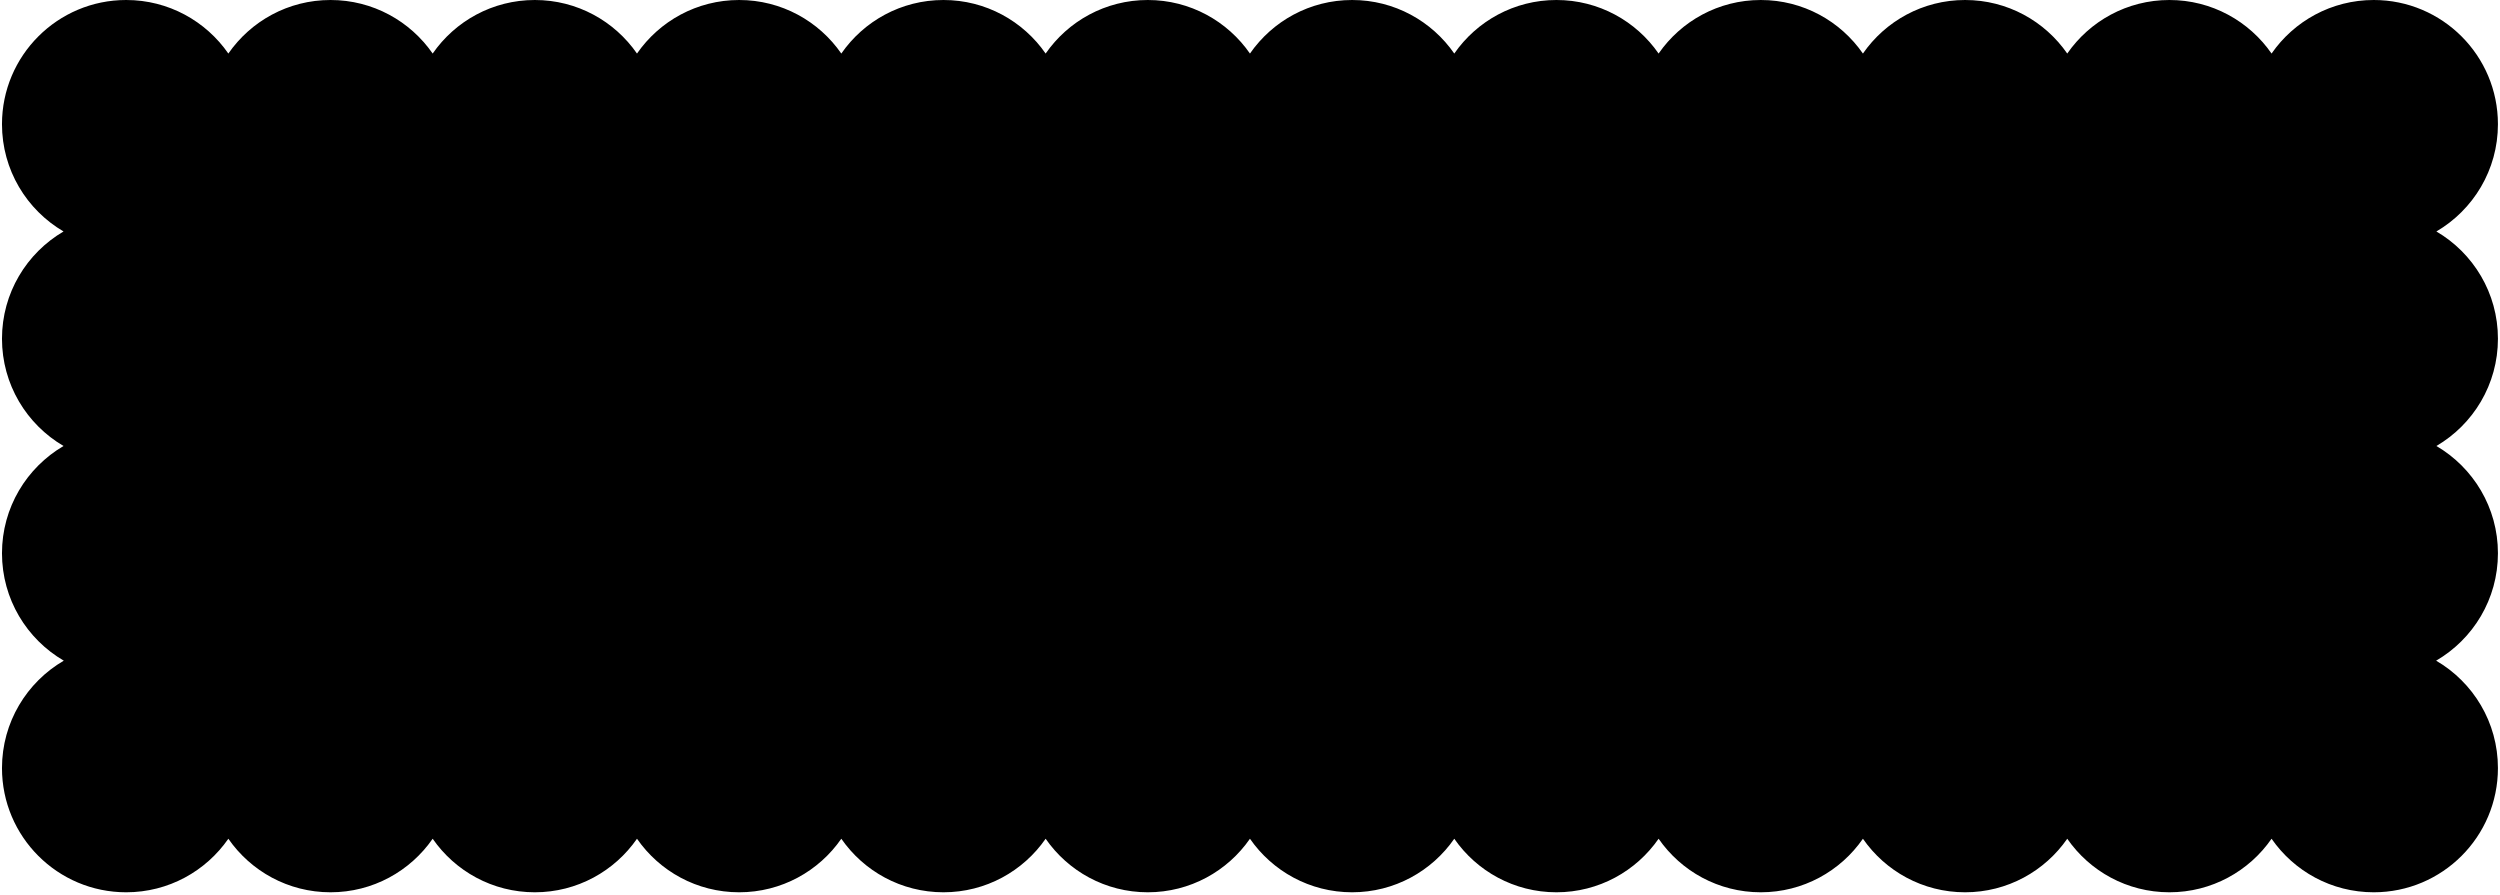 <svg width="617" height="221" viewBox="0 0 617 221" fill="none" xmlns="http://www.w3.org/2000/svg">
  <path
    d="M601.299 57.126C610.386 51.806 616.489 41.942 616.489 30.653C616.489 13.724 602.765 0 585.836 0C575.385 0 566.156 5.23 560.622 13.216C555.089 5.23 545.86 0 535.409 0C524.958 0 515.729 5.23 510.196 13.216C504.663 5.23 495.433 0 484.983 0C474.532 0 465.302 5.23 459.769 13.216C454.236 5.23 445.007 0 434.556 0C424.105 0 414.876 5.23 409.343 13.216C403.809 5.23 394.58 0 384.129 0C373.679 0 364.449 5.23 358.916 13.216C353.383 5.23 344.154 0 333.703 0C323.252 0 314.023 5.23 308.489 13.216C302.956 5.23 293.727 0 283.276 0C272.825 0 263.596 5.23 258.063 13.216C252.53 5.23 243.3 0 232.85 0C222.399 0 213.169 5.23 207.636 13.216C202.103 5.23 192.874 0 182.423 0C171.972 0 162.743 5.23 157.21 13.216C151.676 5.23 142.447 0 131.996 0C121.546 0 112.316 5.23 106.783 13.216C101.25 5.23 92.021 0 81.57 0C71.119 0 61.89 5.23 56.356 13.216C50.823 5.23 41.594 0 31.143 0C14.214 0 0.49 13.724 0.49 30.653C0.49 41.943 6.594 51.807 15.681 57.126C6.594 62.445 0.49 72.309 0.49 83.599C0.49 94.889 6.594 104.753 15.681 110.072C6.594 115.391 0.49 125.255 0.49 136.545C0.49 147.86 6.621 157.744 15.742 163.054C6.621 168.365 0.49 178.248 0.49 189.563C0.49 206.493 14.214 220.216 31.143 220.216C41.594 220.216 50.823 214.986 56.356 207.001C61.89 214.986 71.119 220.216 81.57 220.216C92.021 220.216 101.25 214.986 106.783 207.001C112.316 214.986 121.546 220.216 131.996 220.216C142.447 220.216 151.676 214.986 157.21 207.001C162.743 214.986 171.972 220.216 182.423 220.216C192.874 220.216 202.103 214.986 207.636 207.001C213.169 214.986 222.399 220.216 232.85 220.216C243.3 220.216 252.53 214.986 258.063 207.001C263.596 214.986 272.825 220.216 283.276 220.216C293.727 220.216 302.956 214.986 308.489 207.001C314.023 214.986 323.252 220.216 333.703 220.216C344.154 220.216 353.383 214.986 358.916 207.001C364.449 214.986 373.679 220.216 384.129 220.216C394.58 220.216 403.809 214.986 409.343 207.001C414.876 214.986 424.105 220.216 434.556 220.216C445.007 220.216 454.236 214.986 459.769 207.001C465.302 214.986 474.532 220.216 484.983 220.216C495.433 220.216 504.663 214.986 510.196 207.001C515.729 214.986 524.958 220.216 535.409 220.216C545.86 220.216 555.089 214.986 560.622 207.001C566.156 214.986 575.385 220.216 585.836 220.216C602.765 220.216 616.489 206.492 616.489 189.563C616.489 178.248 610.358 168.365 601.237 163.054C610.359 157.744 616.49 147.861 616.49 136.545C616.49 125.255 610.387 115.391 601.3 110.072C610.387 104.753 616.49 94.889 616.49 83.599C616.49 72.309 610.386 62.445 601.299 57.126Z"
    fill="black" />
</svg>
